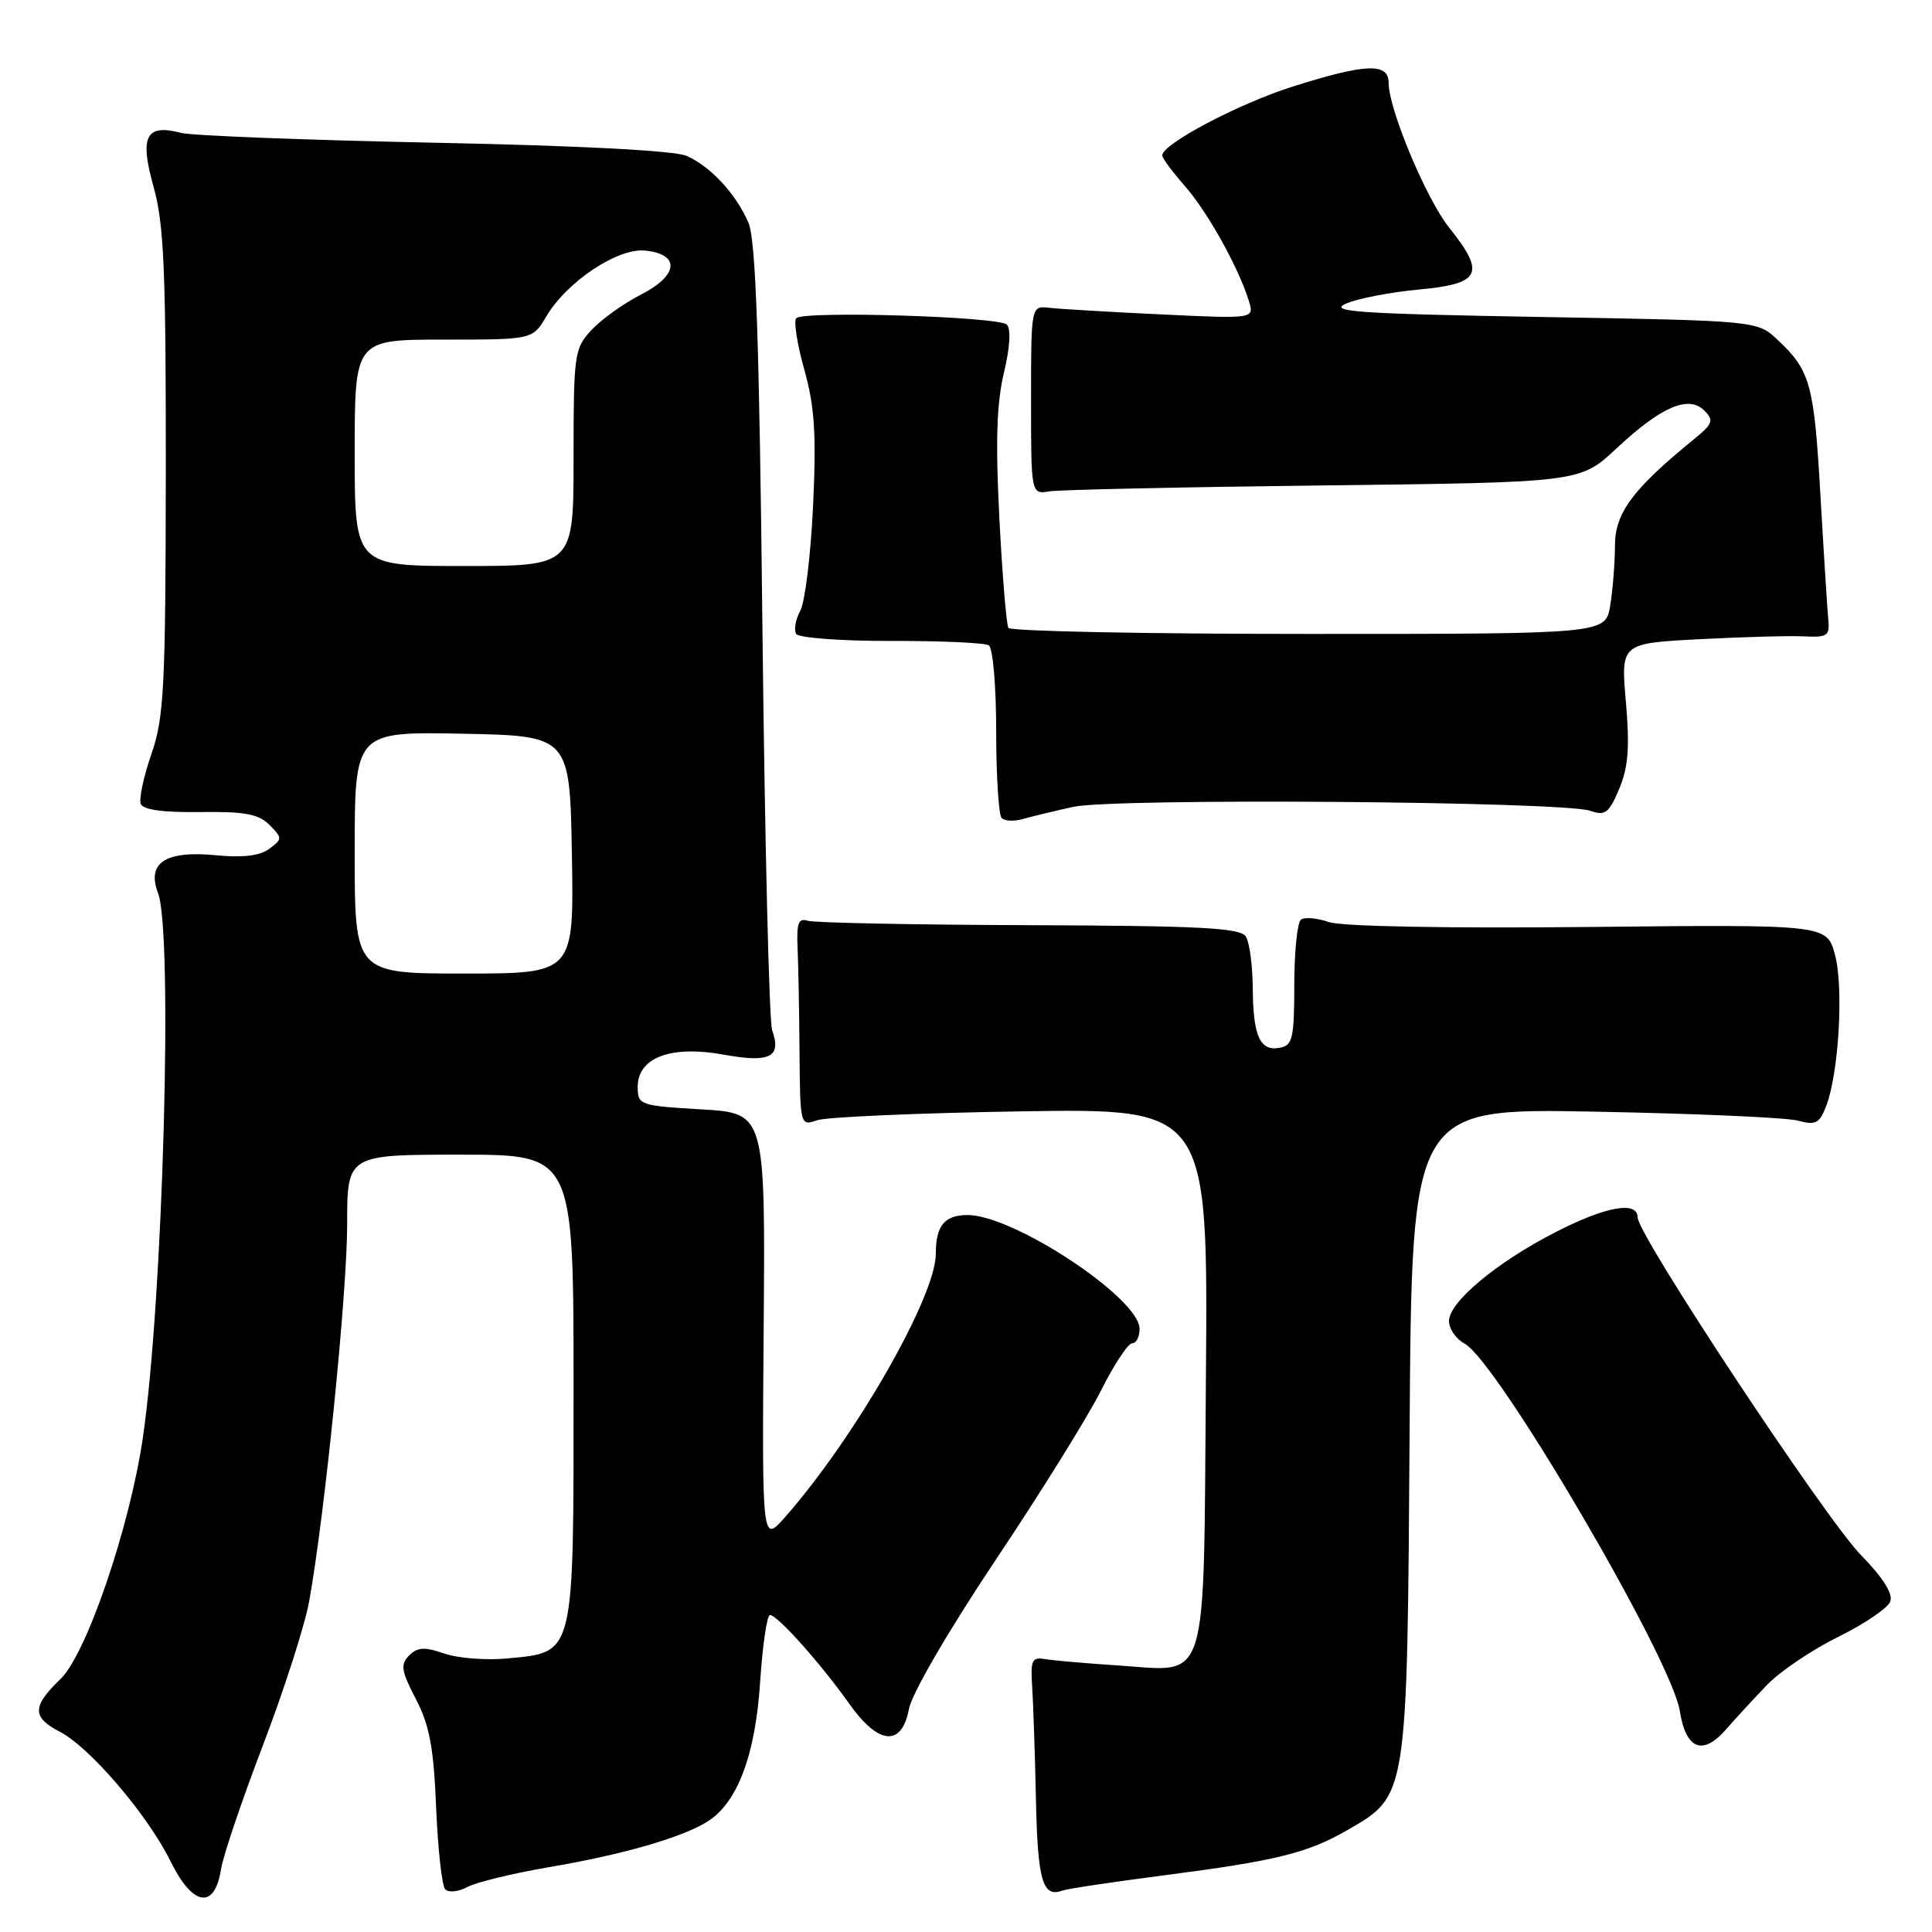 <?xml version="1.0" encoding="UTF-8" standalone="no"?>
<!DOCTYPE svg PUBLIC "-//W3C//DTD SVG 1.1//EN" "http://www.w3.org/Graphics/SVG/1.1/DTD/svg11.dtd" >
<svg xmlns="http://www.w3.org/2000/svg" xmlns:xlink="http://www.w3.org/1999/xlink" version="1.1" viewBox="0 0 256 256">
 <g >
 <path fill="currentColor"
d=" M 29.29 247.66 C 29.56 245.92 32.06 238.53 34.85 231.23 C 37.64 223.93 40.39 215.37 40.96 212.21 C 43.02 200.85 46.00 171.32 46.00 162.25 C 46.00 153.00 46.00 153.00 61.00 153.00 C 76.00 153.00 76.00 153.00 76.00 183.89 C 76.00 219.70 76.20 218.89 67.25 219.75 C 64.44 220.02 60.66 219.73 58.87 219.10 C 56.26 218.20 55.33 218.25 54.22 219.35 C 53.03 220.54 53.16 221.39 55.10 225.12 C 56.91 228.58 57.47 231.59 57.79 239.50 C 58.02 245.00 58.56 249.88 58.99 250.34 C 59.43 250.81 60.75 250.67 61.93 250.04 C 63.12 249.40 68.00 248.22 72.79 247.40 C 82.51 245.75 90.37 243.48 93.74 241.37 C 97.71 238.88 100.09 232.58 100.72 222.90 C 101.04 218.00 101.63 214.00 102.03 214.00 C 103.01 214.00 108.80 220.48 112.51 225.73 C 116.40 231.23 119.49 231.51 120.44 226.45 C 120.83 224.39 125.66 216.09 131.93 206.70 C 137.89 197.79 144.17 187.69 145.89 184.25 C 147.62 180.81 149.47 178.00 150.01 178.00 C 150.56 178.00 151.00 177.14 151.00 176.08 C 151.00 172.03 134.33 161.00 128.22 161.00 C 125.15 161.00 124.00 162.40 124.00 166.14 C 124.00 171.80 113.31 190.47 104.05 201.00 C 100.97 204.50 100.97 204.50 101.19 176.00 C 101.41 147.50 101.41 147.50 92.95 147.00 C 84.75 146.51 84.50 146.43 84.50 144.01 C 84.50 140.12 88.92 138.47 95.92 139.75 C 102.04 140.86 103.59 140.07 102.31 136.50 C 101.92 135.40 101.34 111.55 101.03 83.50 C 100.61 44.87 100.15 31.77 99.17 29.50 C 97.51 25.68 94.20 22.10 91.00 20.66 C 89.44 19.96 76.90 19.30 57.50 18.91 C 40.45 18.56 25.38 17.97 24.00 17.61 C 19.33 16.38 18.47 18.05 20.34 24.72 C 21.73 29.67 21.99 35.80 21.97 62.57 C 21.94 91.12 21.74 95.07 20.06 99.92 C 19.03 102.90 18.40 105.87 18.65 106.52 C 18.94 107.30 21.65 107.67 26.51 107.60 C 32.43 107.52 34.28 107.86 35.71 109.31 C 37.43 111.05 37.43 111.18 35.67 112.48 C 34.43 113.40 32.16 113.67 28.67 113.33 C 21.92 112.67 19.41 114.31 20.94 118.34 C 22.95 123.63 21.60 172.34 18.93 190.50 C 17.19 202.40 11.45 219.19 8.00 222.50 C 4.25 226.09 4.23 227.55 7.90 229.45 C 11.91 231.52 19.56 240.47 22.60 246.64 C 25.54 252.62 28.45 253.07 29.29 247.66 Z  M 154.24 248.49 C 169.15 246.56 173.29 245.54 178.62 242.45 C 186.52 237.88 186.46 238.26 186.78 189.67 C 187.06 146.84 187.06 146.84 211.28 147.30 C 224.60 147.55 236.73 148.08 238.23 148.49 C 240.59 149.13 241.10 148.86 241.98 146.55 C 243.66 142.15 244.31 130.81 243.14 126.50 C 242.06 122.50 242.06 122.50 210.47 122.83 C 191.64 123.02 177.75 122.76 176.08 122.18 C 174.54 121.64 172.89 121.50 172.39 121.85 C 171.90 122.21 171.50 126.09 171.50 130.49 C 171.50 137.51 171.27 138.52 169.62 138.83 C 166.97 139.35 166.04 137.33 166.00 131.00 C 165.98 127.97 165.57 124.87 165.08 124.09 C 164.35 122.95 159.10 122.67 136.34 122.59 C 121.03 122.54 107.83 122.28 107.00 122.00 C 105.82 121.61 105.54 122.34 105.68 125.50 C 105.78 127.70 105.90 133.94 105.94 139.36 C 106.02 149.13 106.04 149.22 108.26 148.44 C 109.49 148.01 121.65 147.48 135.29 147.26 C 160.07 146.87 160.07 146.87 159.79 182.52 C 159.45 224.40 160.36 221.46 148.00 220.67 C 143.88 220.40 139.60 220.03 138.50 219.84 C 136.74 219.54 136.53 219.98 136.77 223.50 C 136.91 225.70 137.14 232.45 137.27 238.50 C 137.49 249.18 138.16 251.47 140.74 250.52 C 141.43 250.27 147.50 249.36 154.24 248.49 Z  M 234.17 223.23 C 235.91 221.43 240.15 218.58 243.60 216.88 C 247.05 215.18 250.14 213.08 250.47 212.22 C 250.86 211.19 249.52 209.05 246.60 206.07 C 241.90 201.28 217.00 163.63 217.00 161.33 C 217.00 159.10 212.82 159.83 206.15 163.25 C 198.33 167.25 192.00 172.52 192.00 175.04 C 192.00 176.08 192.93 177.43 194.07 178.04 C 198.38 180.35 221.49 219.79 222.58 226.70 C 223.39 231.84 225.63 232.71 228.76 229.10 C 230.00 227.67 232.44 225.03 234.17 223.23 Z  M 142.17 106.92 C 147.51 105.72 207.14 106.18 210.75 107.44 C 212.70 108.13 213.21 107.73 214.56 104.51 C 215.76 101.64 215.96 98.99 215.44 93.02 C 214.76 85.25 214.76 85.25 225.13 84.70 C 230.83 84.40 237.07 84.23 239.00 84.32 C 242.17 84.48 242.48 84.27 242.25 82.00 C 242.12 80.62 241.65 73.20 241.21 65.50 C 240.37 50.86 239.88 49.09 235.51 45.00 C 232.84 42.50 232.84 42.50 204.17 42.00 C 180.12 41.58 175.95 41.30 178.31 40.25 C 179.86 39.56 184.25 38.71 188.06 38.36 C 196.22 37.60 196.88 36.24 192.04 30.19 C 188.99 26.38 184.00 14.46 184.00 10.98 C 184.00 8.29 181.00 8.40 171.30 11.47 C 164.13 13.73 154.00 19.08 154.00 20.60 C 154.00 20.95 155.35 22.77 157.00 24.65 C 160.01 28.08 164.10 35.42 165.48 39.87 C 166.21 42.25 166.21 42.25 153.86 41.66 C 147.06 41.34 140.40 40.94 139.06 40.79 C 136.62 40.50 136.62 40.50 136.62 53.00 C 136.62 65.50 136.62 65.50 139.06 65.11 C 140.40 64.89 156.77 64.54 175.44 64.32 C 209.37 63.92 209.37 63.92 214.16 59.45 C 220.10 53.89 223.74 52.31 225.83 54.40 C 227.13 55.70 226.97 56.15 224.47 58.19 C 216.36 64.79 214.00 67.96 213.99 72.29 C 213.98 74.61 213.70 78.19 213.36 80.25 C 212.74 84.00 212.74 84.00 173.43 84.00 C 151.81 84.00 133.90 83.64 133.62 83.20 C 133.35 82.76 132.81 76.21 132.42 68.65 C 131.90 58.58 132.06 53.43 133.02 49.42 C 133.82 46.08 133.98 43.58 133.41 43.01 C 132.35 41.95 106.52 41.16 105.51 42.16 C 105.15 42.52 105.62 45.58 106.57 48.96 C 107.94 53.84 108.18 57.52 107.74 66.93 C 107.44 73.43 106.68 79.72 106.05 80.90 C 105.42 82.08 105.17 83.47 105.50 84.00 C 105.82 84.52 111.48 84.94 118.06 84.93 C 124.64 84.91 130.47 85.17 131.02 85.51 C 131.56 85.85 132.00 90.90 132.00 96.89 C 132.00 102.82 132.33 107.99 132.72 108.39 C 133.12 108.79 134.36 108.86 135.47 108.54 C 136.59 108.22 139.60 107.49 142.17 106.92 Z  M 47.00 112.97 C 47.00 96.95 47.00 96.95 61.25 97.22 C 75.50 97.50 75.50 97.50 75.78 113.25 C 76.05 129.00 76.05 129.00 61.53 129.00 C 47.00 129.00 47.00 129.00 47.00 112.97 Z  M 47.00 60.00 C 47.00 45.00 47.00 45.00 58.78 45.00 C 70.57 45.00 70.57 45.00 72.38 41.94 C 75.10 37.33 81.82 32.85 85.46 33.20 C 90.18 33.67 89.92 36.49 84.94 39.03 C 82.63 40.21 79.68 42.32 78.37 43.73 C 76.10 46.18 76.00 46.92 76.00 60.65 C 76.00 75.00 76.00 75.00 61.50 75.00 C 47.00 75.00 47.00 75.00 47.00 60.00 Z "/>
</g>
</svg>